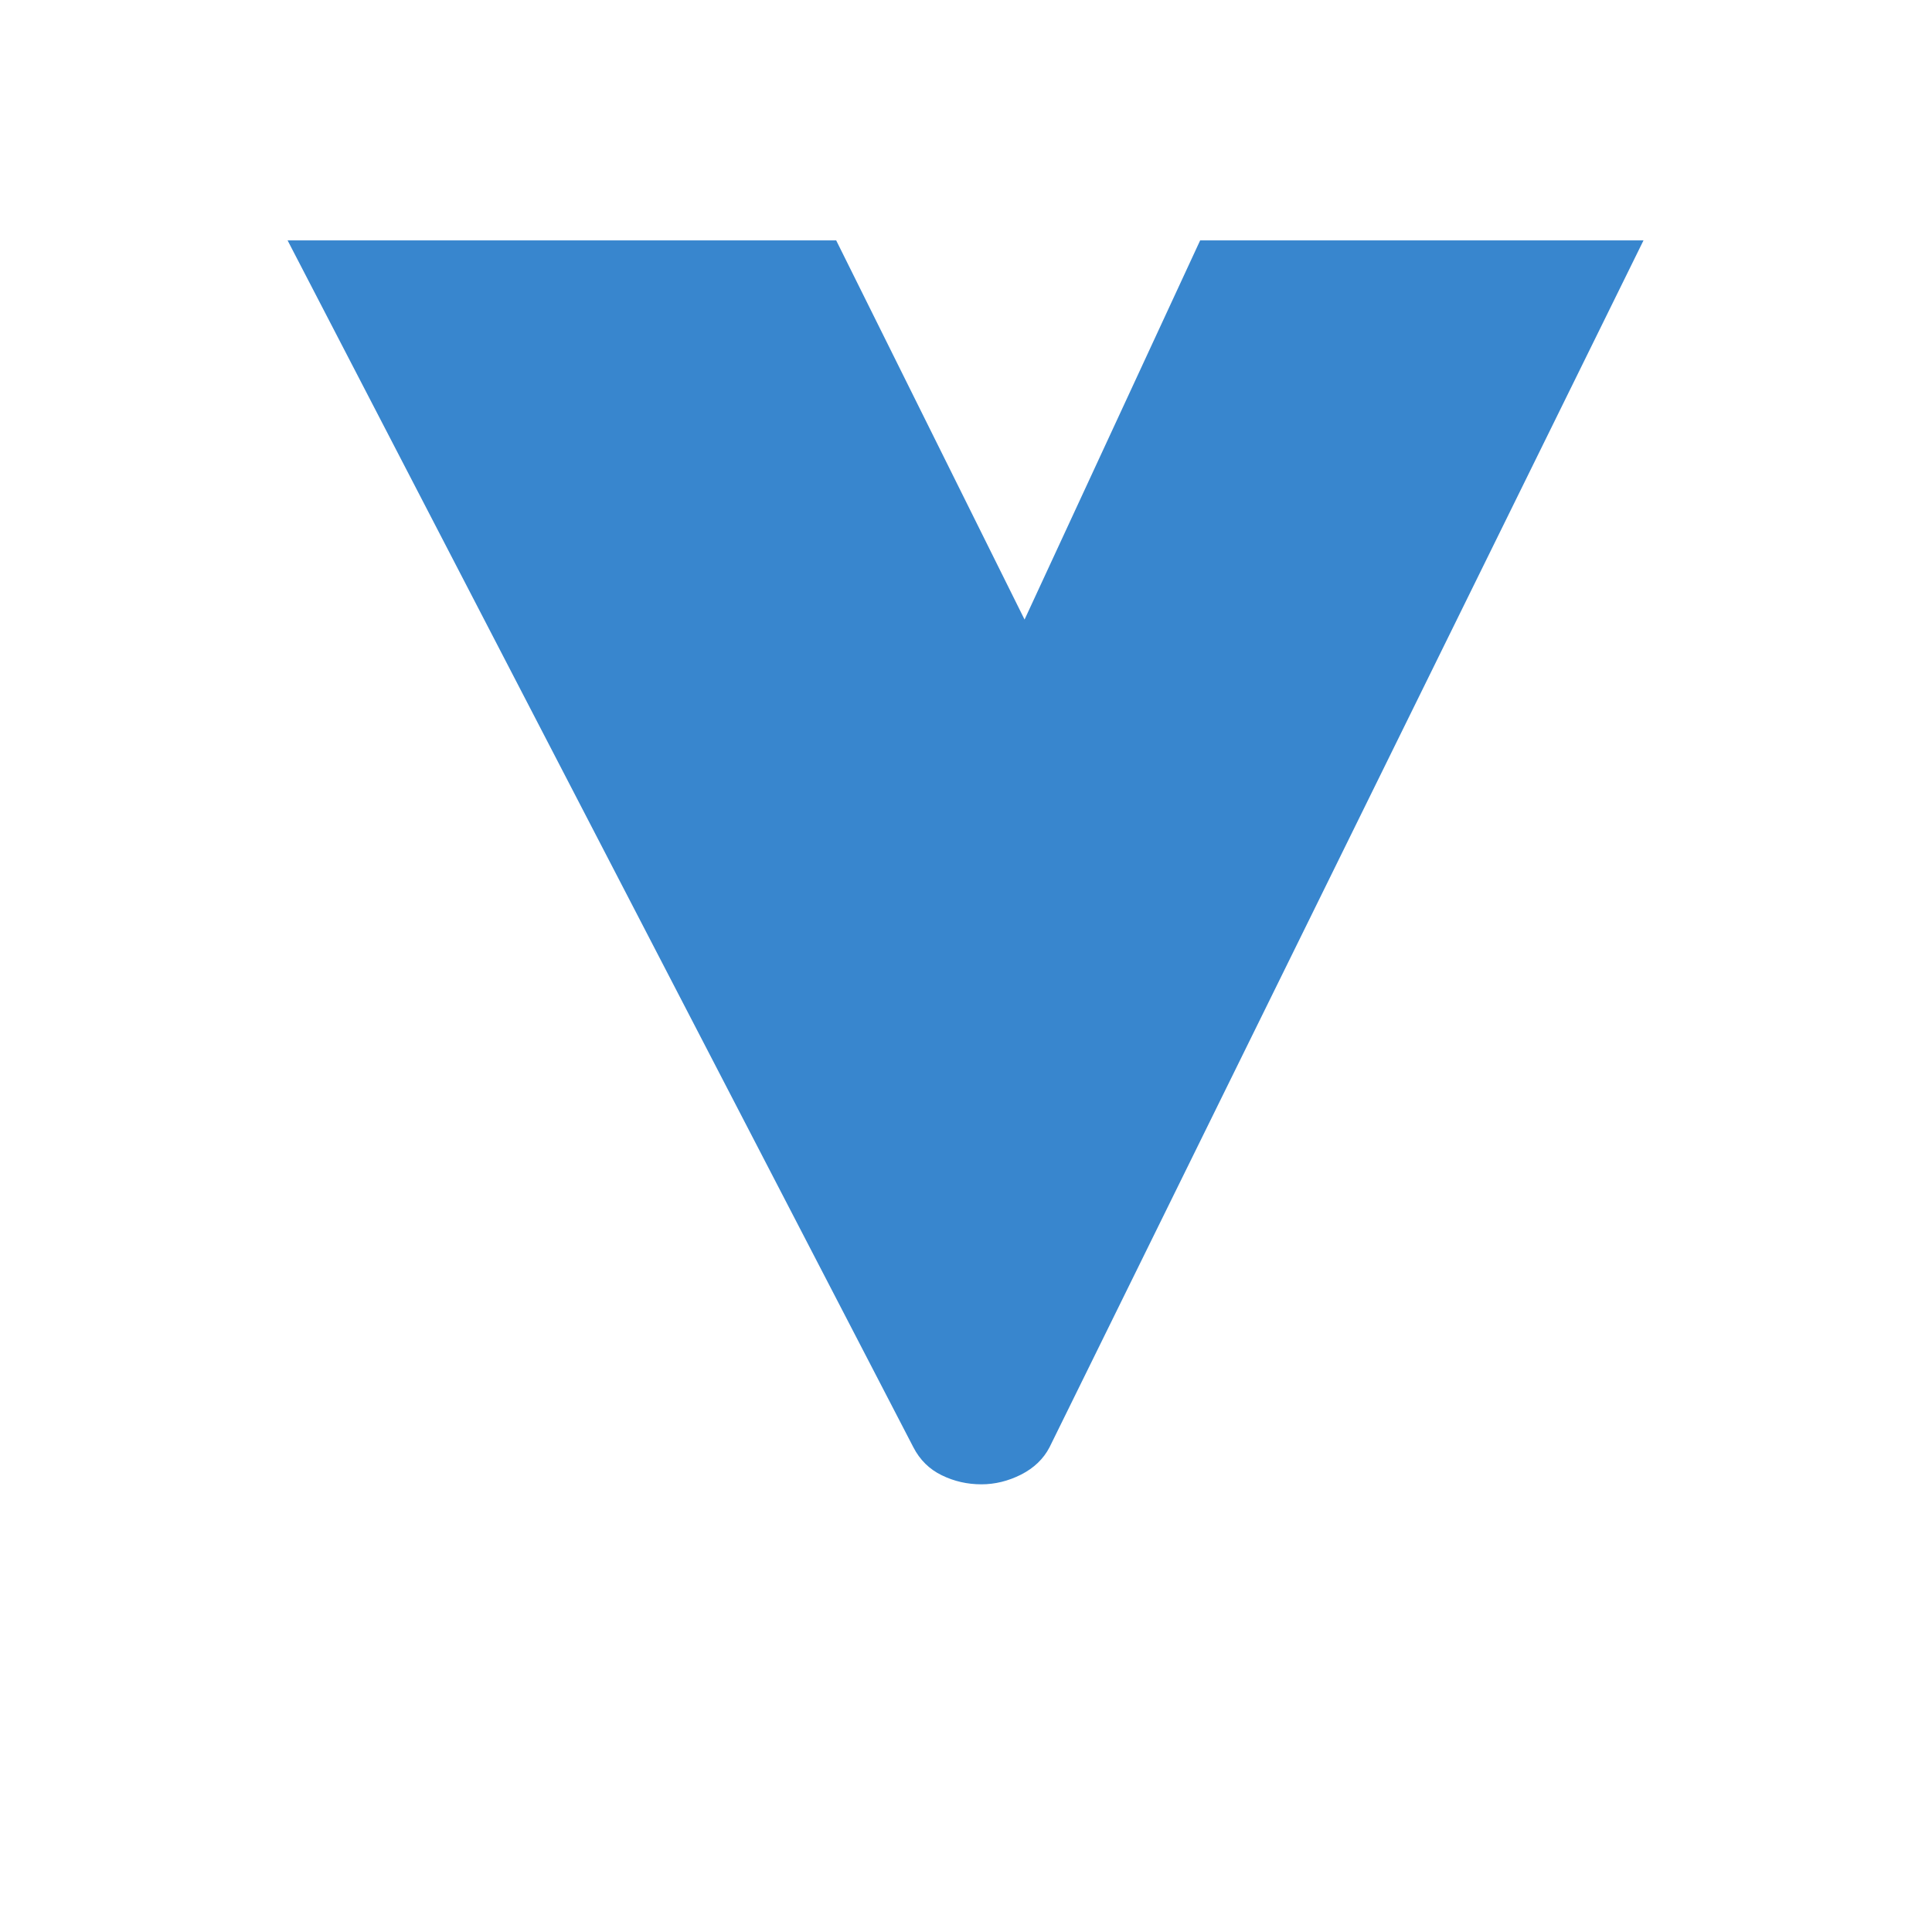 <svg xmlns="http://www.w3.org/2000/svg" xmlns:xlink="http://www.w3.org/1999/xlink" version="1.1" width="192" height="192" viewBox="0 0 192 192" xml:space="preserve">
    <desc>
        Created with Fabric.js 5.4.0
    </desc>
    <defs/>
    <rect x="0" y="0" width="100%" height="100%" fill="transparent"/>
    <g transform="matrix(1 0 0 1 96.5 96.1)">
        <g style="">
            <g transform="matrix(1 0 0 1 0 0)">
                <rect x="-80.516" y="-87.01" rx="0" ry="0" width="161.033" height="174.02" stroke="rgb(255,255,255)" stroke-opacity="0" stroke-width="1" stroke-dasharray="none" stroke-linecap="butt" stroke-dashoffset="0" stroke-linejoin="miter" stroke-miterlimit="4" fill="rgb(255,255,255)" fill-opacity="0" fill-rule="nonzero" opacity="1"/>
            </g>
            <g transform="matrix(1 0 0 1 -0.55 -10.4)">
                <path paint-order="stroke" transform=" translate(-95.95, -85.7)" d="M 28.58 23.89 L 83.1 23.89 L 101.82 61.57 L 119.27 23.89 L 163.33 23.89 L 104.3 143.83 Q 103.4 145.56 101.48 146.54 Q 99.56 147.51 97.53 147.51 L 97.53 147.51 Q 95.43 147.51 93.59 146.61 Q 91.74 145.71 90.77 143.83 L 90.77 143.83 L 28.58 23.89 Z" stroke-linecap="butt" stroke="rgb(255,255,255)" stroke-width="0" stroke-dasharray="none" stroke-dashoffset="0" stroke-linejoin="miter" stroke-miterlimit="4" fill="rgb(56,134,206)" fill-rule="nonzero" opacity="1"/>
            </g>
        </g>
    </g>
</svg>
